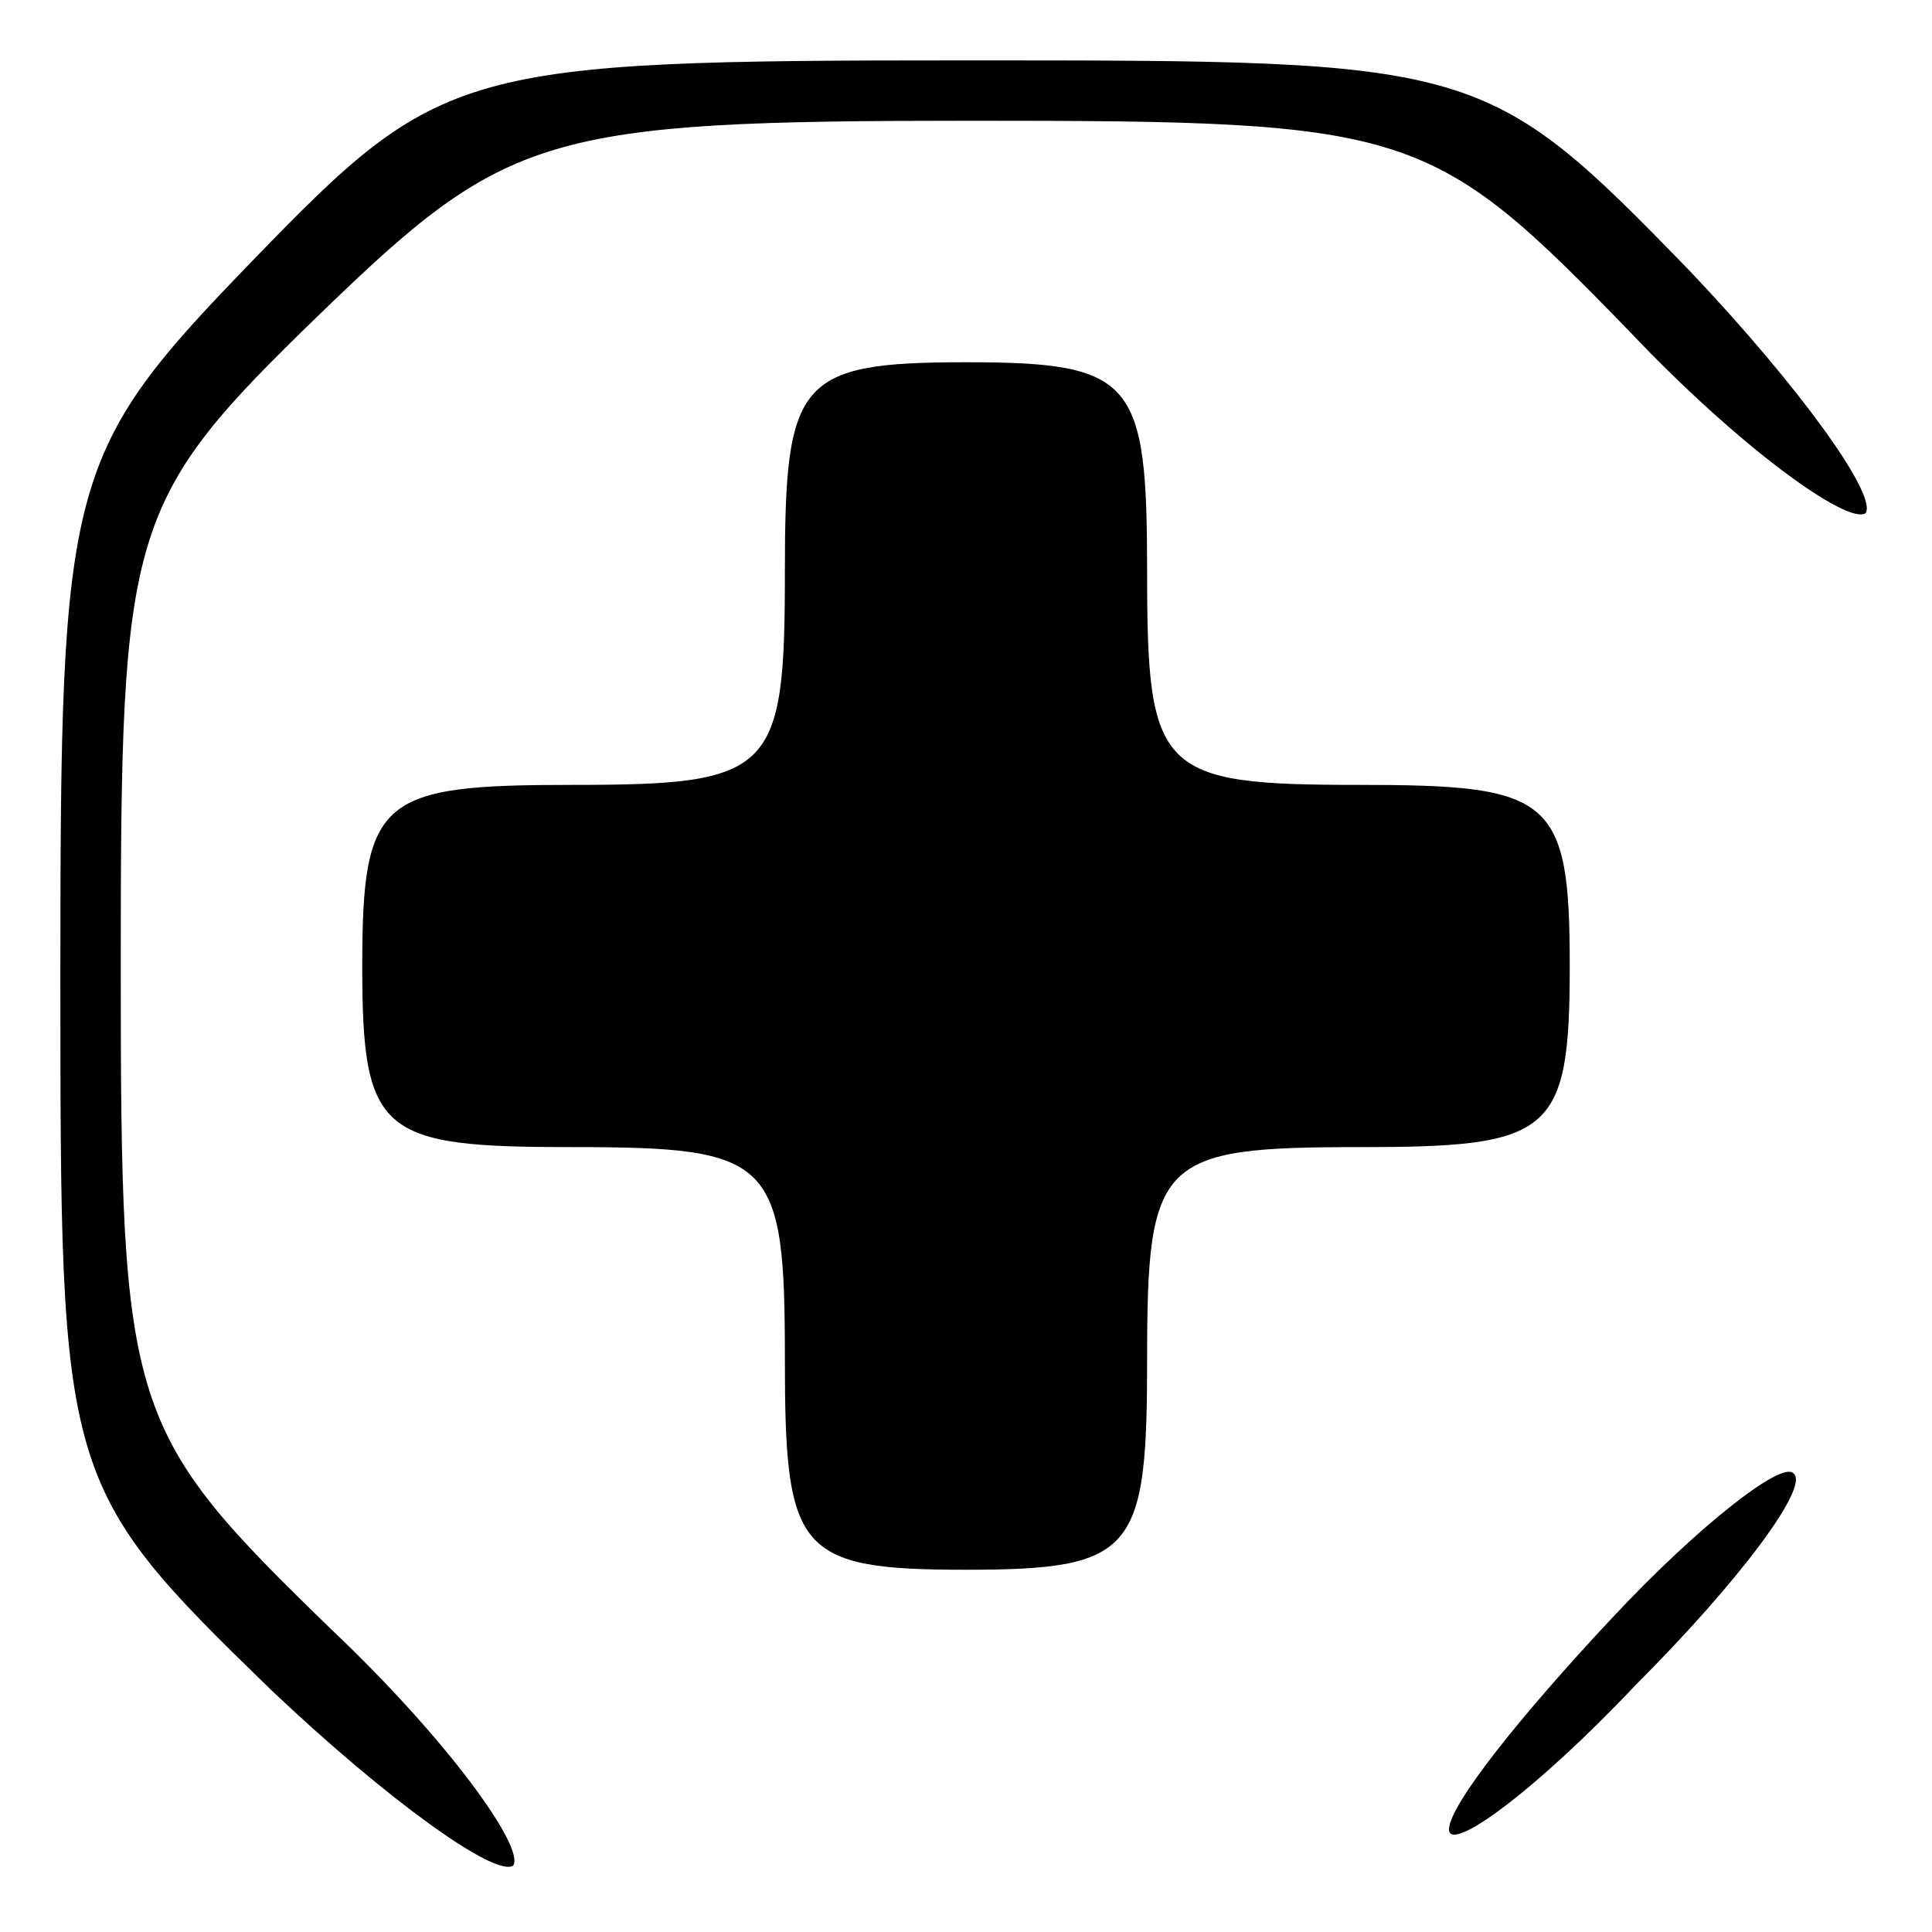 <?xml version="1.0" standalone="no"?>
<!DOCTYPE svg PUBLIC "-//W3C//DTD SVG 20010904//EN"
 "http://www.w3.org/TR/2001/REC-SVG-20010904/DTD/svg10.dtd">
<svg version="1.0" xmlns="http://www.w3.org/2000/svg"
 width="32pt" height="32pt" viewBox="0 0 32 32"
 preserveAspectRatio="xMidYMid meet">
<g transform="translate(0,32) scale(0.1,-0.1)"
fill="#000000" stroke="none">
<path fill="#000000" stroke="none" d="M42 277 c-31 -32 -32 -36 -32 -118 0
-84 0 -85 35 -119 19 -18 37 -31 40 -29 2 3 -11 21 -30 39 -34 33 -35 36 -35
110 0 73 1 77 33 108 31 30 37 32 108 32 73 0 76 -1 109 -35 18 -19 36 -32 39
-30 2 3 -11 21 -29 40 -34 35 -35 35 -120 35 -84 0 -87 -1 -118 -33z"/>
<path fill="#000000" stroke="none" d="M130 225 c0 -33 -2 -35 -35 -35 -32 0
-35 -2 -35 -30 0 -28 3 -30 35 -30 33 0 35 -2 35 -35 0 -32 2 -35 30 -35 28 0
30 3 30 35 0 33 2 35 35 35 32 0 35 2 35 30 0 28 -3 30 -35 30 -33 0 -35 2
-35 35 0 32 -2 35 -30 35 -28 0 -30 -3 -30 -35z"/>
<path fill="#000000" stroke="none" d="M267 52 c-15 -16 -27 -31 -27 -35 0 -4
14 6 31 24 17 17 29 33 26 35 -2 2 -16 -9 -30 -24z"/>
</g>
</svg>
